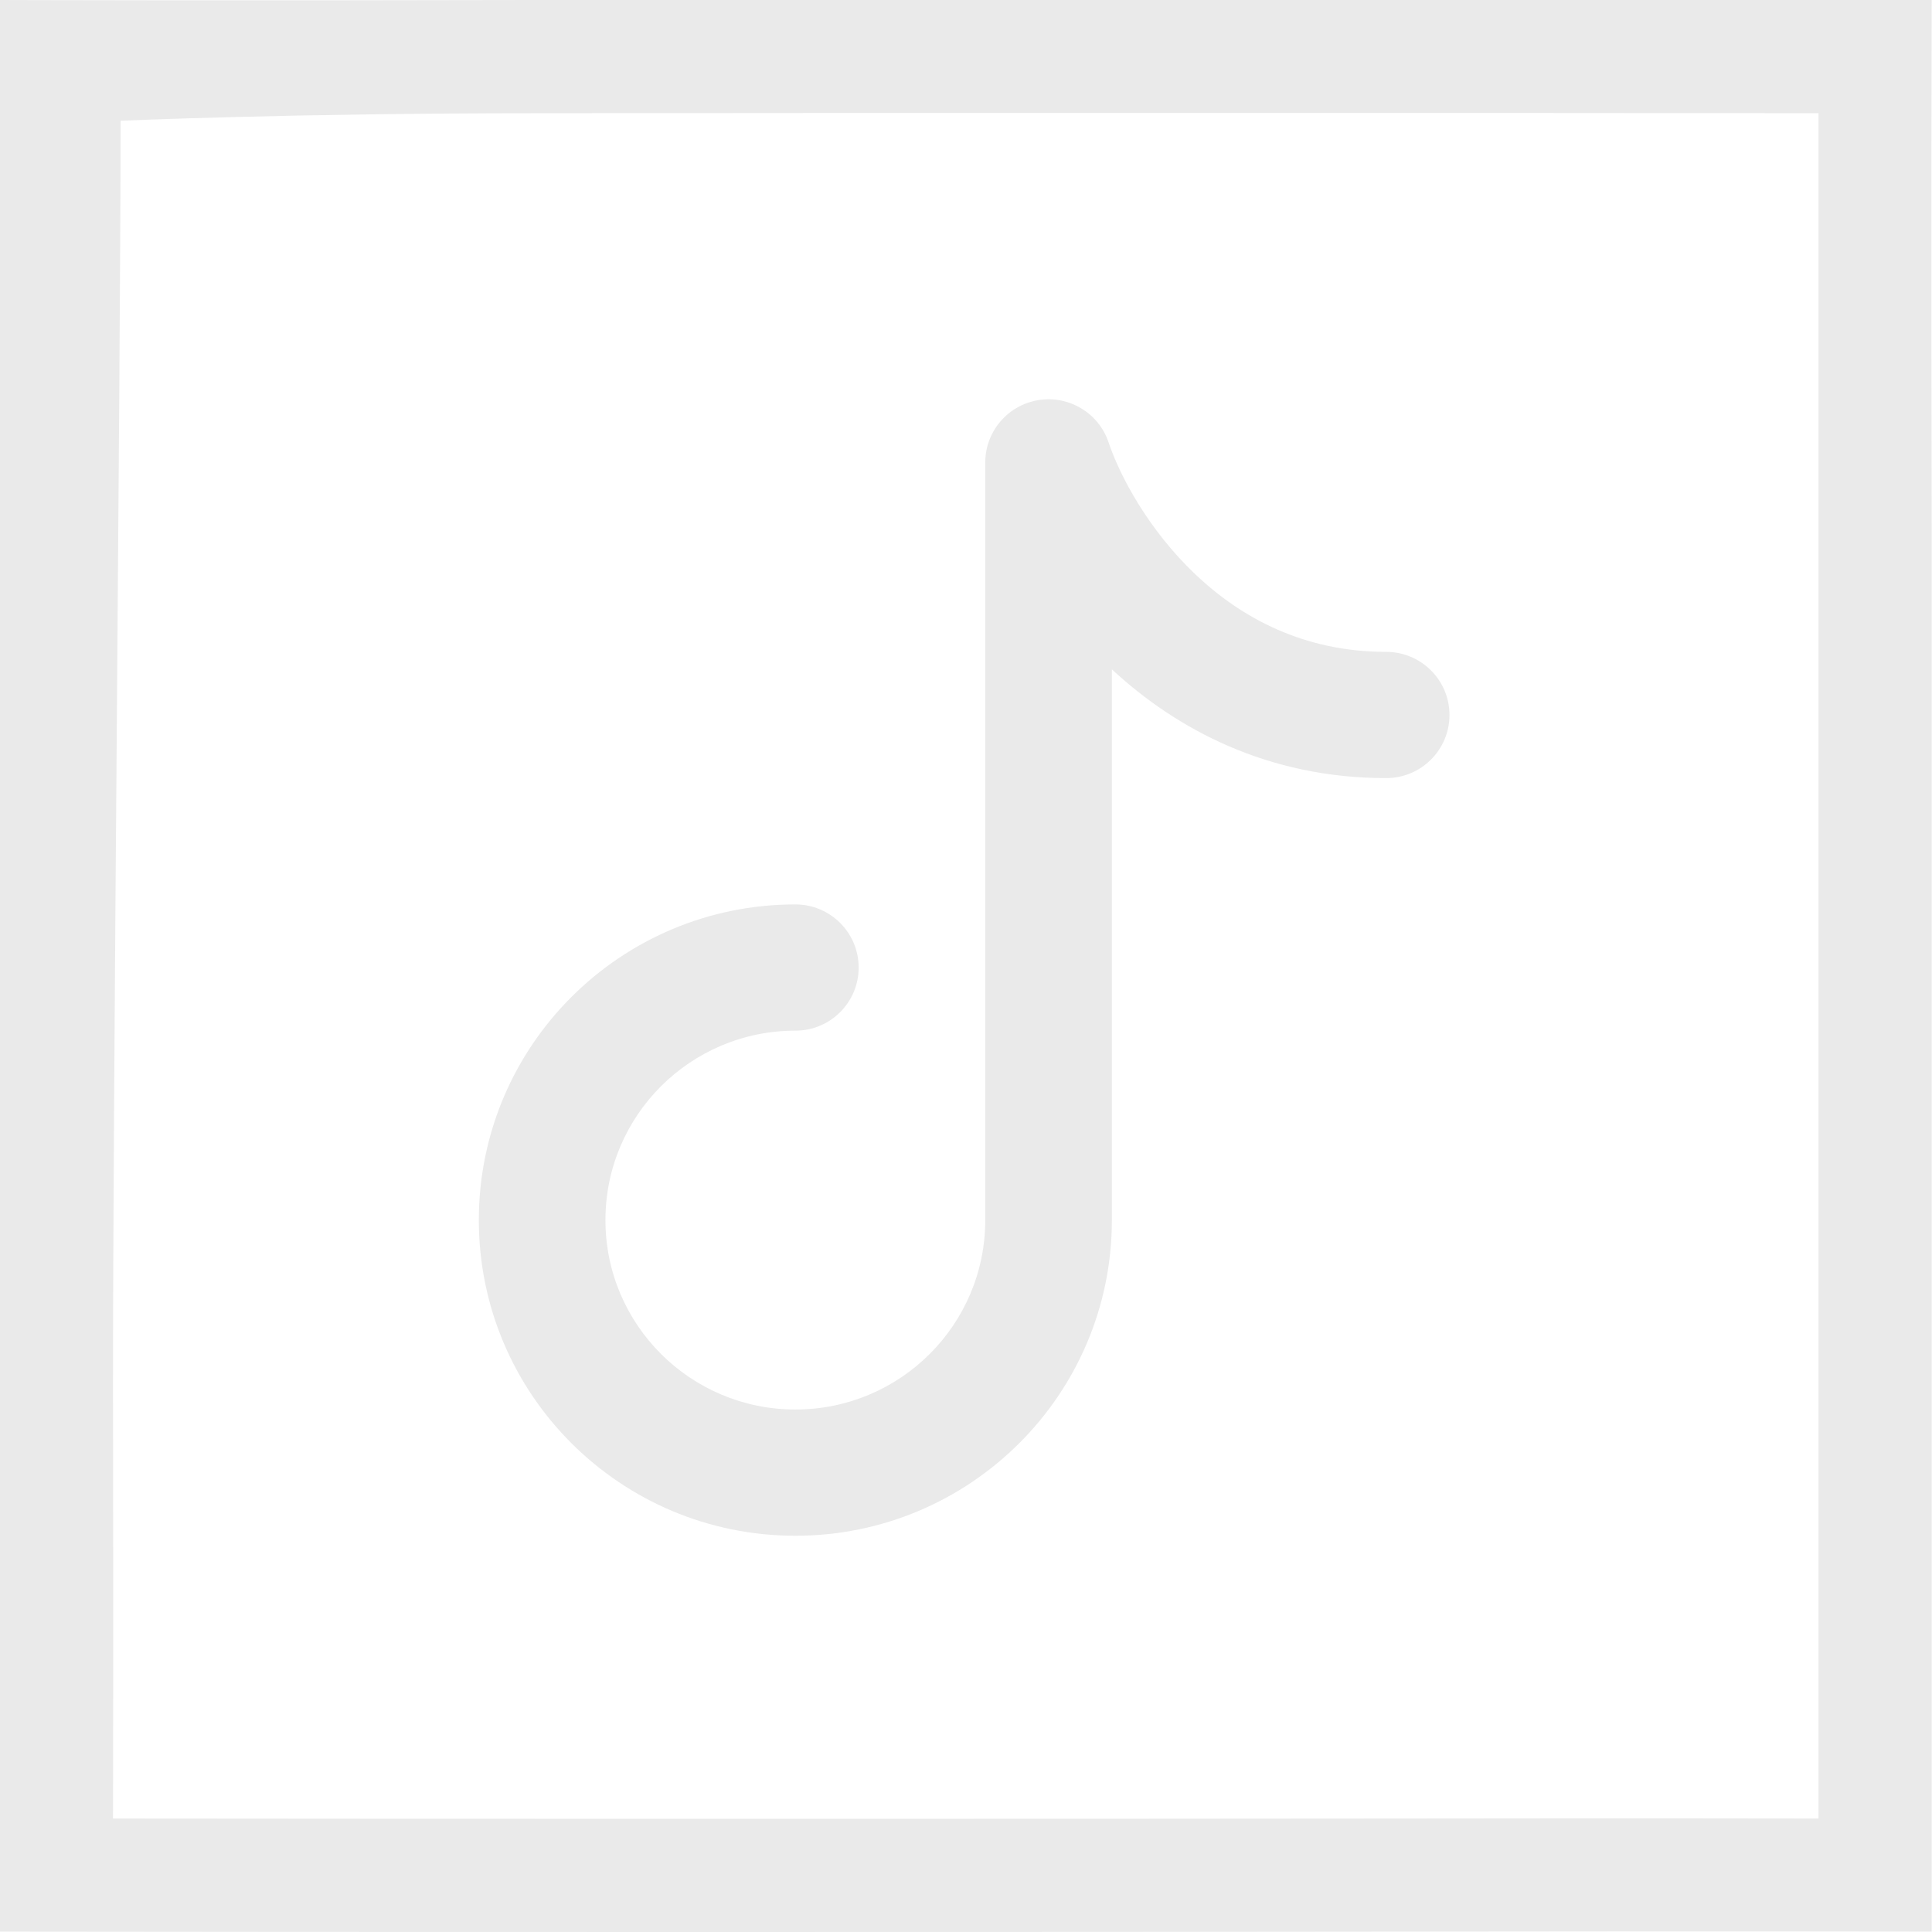 <svg width="32" height="32" viewBox="0 0 32 32" fill="none" xmlns="http://www.w3.org/2000/svg">
<path d="M7.931 20.209C7.931 17.321 10.278 14.98 13.174 14.98C13.753 14.98 14.222 15.448 14.222 16.026C14.222 16.603 13.753 17.071 13.174 17.071C11.437 17.071 10.028 18.476 10.028 20.209C10.028 21.941 11.437 23.346 13.174 23.346C14.911 23.346 16.319 21.941 16.319 20.209V7.66C16.319 7.147 16.692 6.709 17.2 6.627C17.707 6.545 18.2 6.842 18.362 7.329C18.547 7.88 19.019 8.774 19.802 9.516C20.567 10.24 21.601 10.797 22.959 10.797C23.538 10.797 24.008 11.265 24.008 11.842C24.008 12.42 23.538 12.888 22.959 12.888C20.998 12.888 19.488 12.08 18.416 11.086V20.209C18.416 23.096 16.069 25.437 13.174 25.437C10.278 25.437 7.931 23.096 7.931 20.209Z" fill="#EAEAEA"/>
<path d="M31.995 16.028C31.995 18.422 31.995 29.6 31.995 31.994C31.995 31.994 28.17 31.987 23.216 31.994C18.406 32.002 4.806 32.002 -0.005 31.994C-0.005 31.994 0.007 28.171 -0.005 23.218C-0.005 18.405 -0.005 4.806 -0.005 6.10352e-05C-0.005 6.10352e-05 3.824 0.013 8.777 6.10352e-05C13.589 6.10352e-05 27.185 6.10352e-05 31.995 6.10352e-05C31.995 6.10352e-05 31.984 3.828 31.995 8.781C31.995 11.197 31.995 13.612 31.995 16.028ZM30.12 15.988C30.12 13.636 30.12 11.283 30.12 8.93C30.12 4.829 30.12 1.875 30.12 1.875C25.394 1.869 13.638 1.869 8.91 1.875C4.817 1.875 1.998 2 1.998 2C1.992 6.726 1.867 18.372 1.872 23.099C1.879 27.161 1.872 30.121 1.872 30.121C6.623 30.127 18.37 30.127 23.12 30.121C27.174 30.115 30.12 30.121 30.12 30.121C30.12 27.75 30.12 18.363 30.12 15.988Z" fill="#EAEAEA"/>
</svg>
